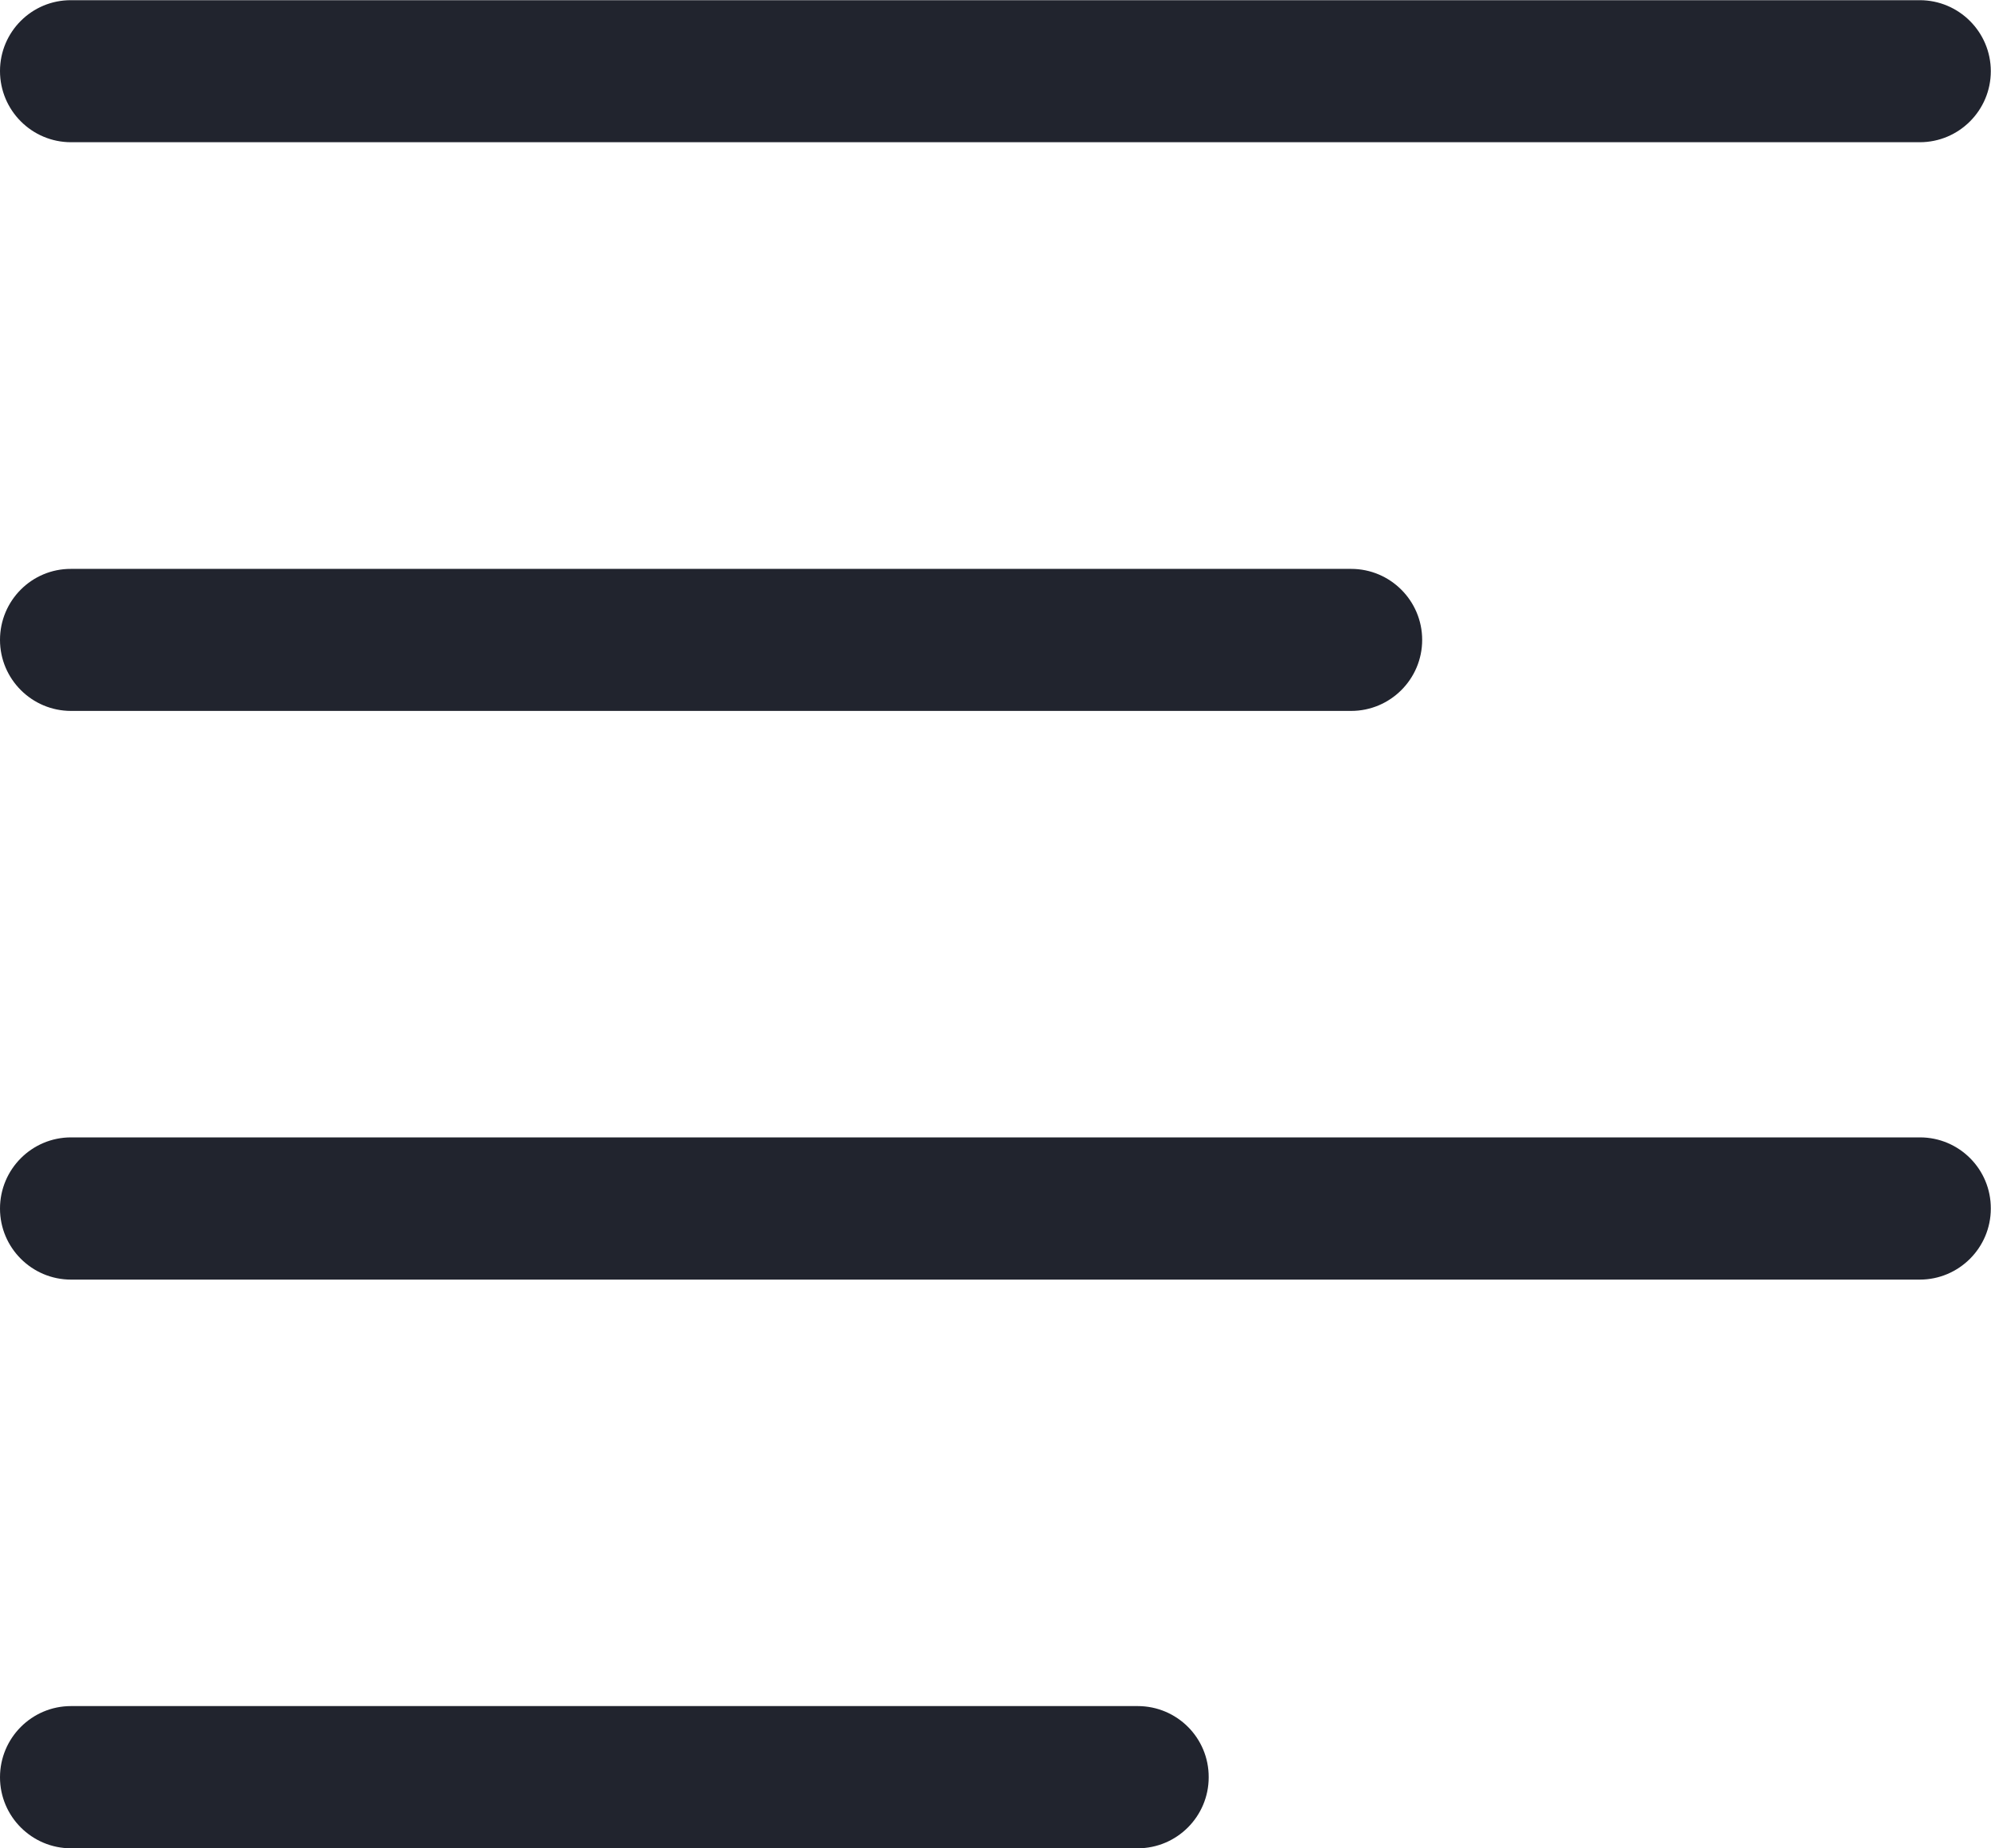 <?xml version="1.0" encoding="utf-8"?>
<!-- Generator: Adobe Illustrator 24.0.1, SVG Export Plug-In . SVG Version: 6.00 Build 0)  -->
<svg version="1.1" id="Camada_1" xmlns="http://www.w3.org/2000/svg" xmlns:xlink="http://www.w3.org/1999/xlink" x="0px" y="0px"
	 viewBox="0 0 103.15 95.78" style="enable-background:new 0 0 103.15 95.78;" xml:space="preserve">
<style type="text/css">
	.st0{fill:#21242E;}
	.st1{fill:#777A7A;}
	.st2{fill:#00B142;}
</style>
<g>
	<path class="st0" d="M3.68,7.37h95.78c2.03,0,3.68-1.65,3.68-3.68c0-2.03-1.65-3.68-3.68-3.68H3.68C1.65,0,0,1.65,0,3.68
		C0,5.72,1.65,7.37,3.68,7.37L3.68,7.37z M3.68,36.84H70c2.03,0,3.68-1.65,3.68-3.68c0-2.03-1.65-3.68-3.68-3.68H3.68
		C1.65,29.47,0,31.12,0,33.16C0,35.19,1.65,36.84,3.68,36.84L3.68,36.84z M58.94,88.41H3.68C1.65,88.41,0,90.06,0,92.1
		c0,2.03,1.65,3.68,3.68,3.68h55.26c2.03,0,3.68-1.65,3.68-3.68C62.63,90.06,60.98,88.41,58.94,88.41L58.94,88.41z M99.47,58.94
		H3.68C1.65,58.94,0,60.59,0,62.63c0,2.03,1.65,3.68,3.68,3.68h95.78c2.03,0,3.68-1.65,3.68-3.68
		C103.15,60.59,101.5,58.94,99.47,58.94L99.47,58.94z M99.47,58.94"/>
</g>
</svg>
